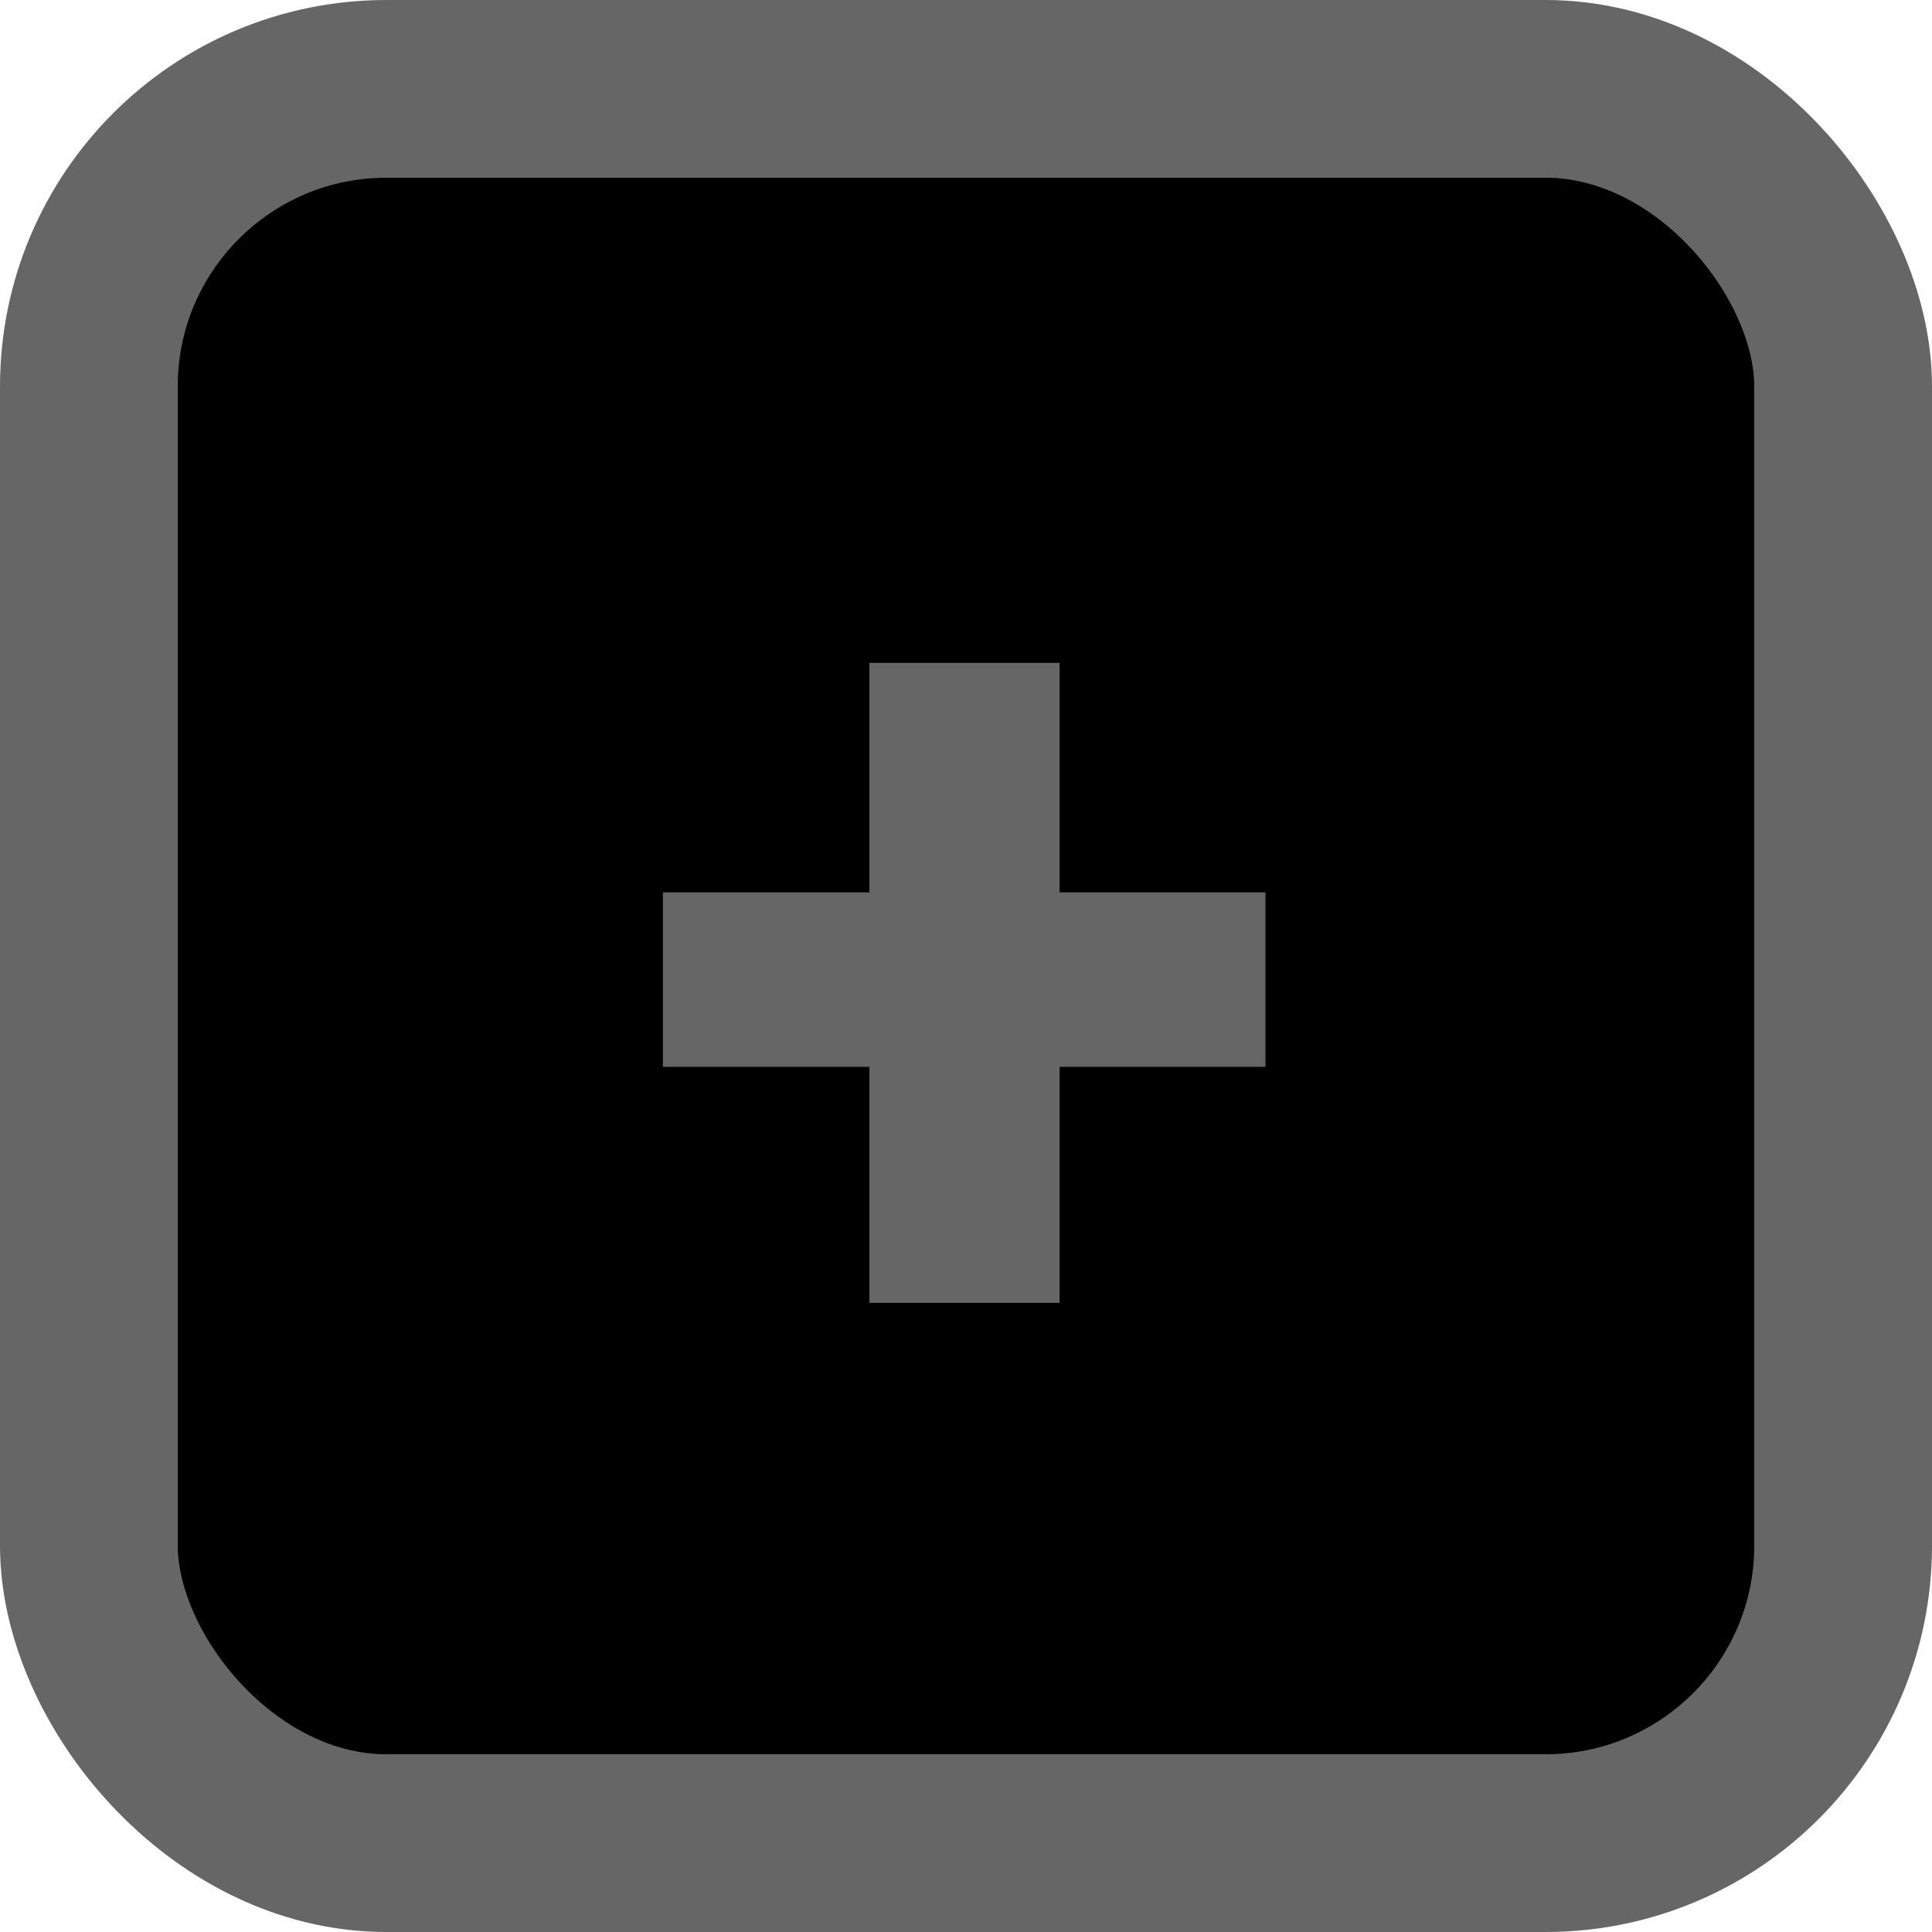 <svg  viewBox="0 0 25 25" xmlns="http://www.w3.org/2000/svg">
<rect x="1.15" y="1.15" width="22.7" height="22.7" rx="3.85" stroke="#666666" stroke-width="2.3"/>
<path d="M13.711 11.547H16.375V13.805H13.711V16.859H11.25V13.805H8.578V11.547H11.25V8.578H13.711V11.547Z" fill="#666666"/>
</svg>
